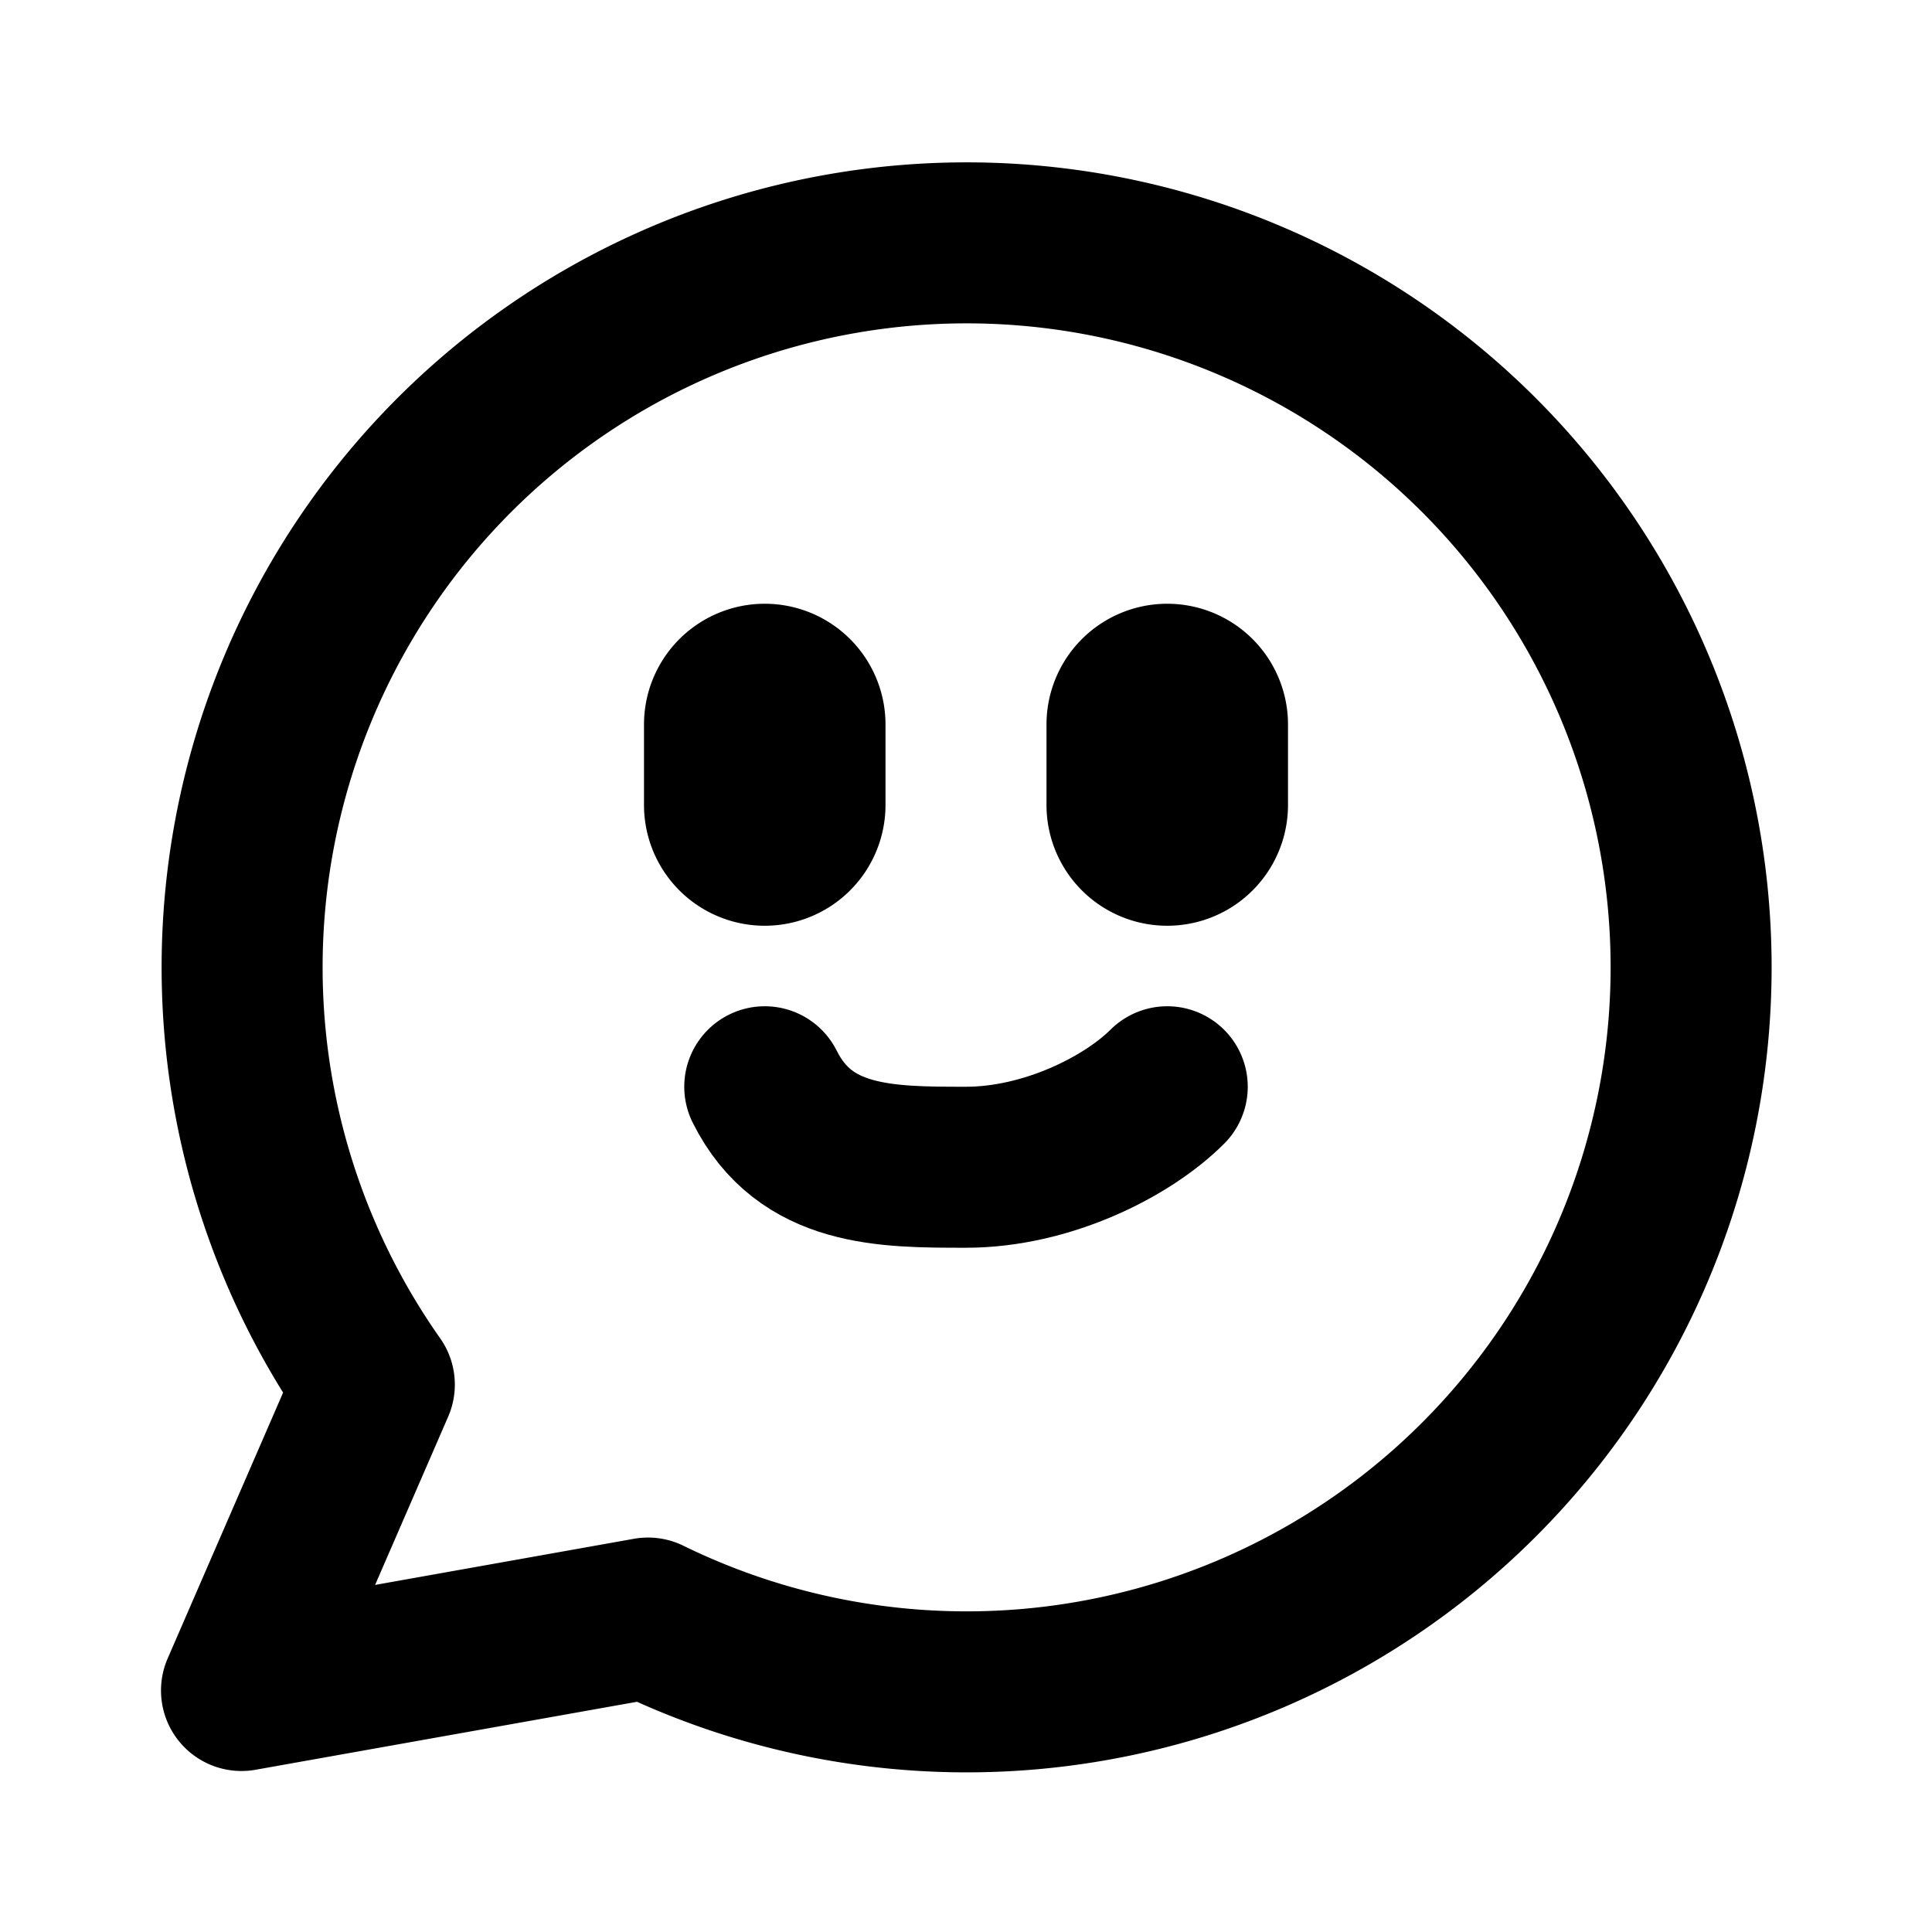 <svg xmlns="http://www.w3.org/2000/svg" width="24" height="24" viewBox="0 0 24 24" fill="none" stroke="currentColor" stroke-width="2" stroke-linecap="round" stroke-linejoin="round"><path d="M3 21l1.65-3.8a9 9 0 1 1 3.4 2.9L3 21"></path><path d="M9 10a.5.5 0 0 0 1 0V9a.5.5 0 0 0-1 0v1Z"></path><path d="M14 10a.5.5 0 0 0 1 0V9a.5.5 0 0 0-1 0v1Z"></path><path d="M9.5 13.5c.5 1 1.5 1 2.5 1s2-.5 2.5-1"></path></svg>